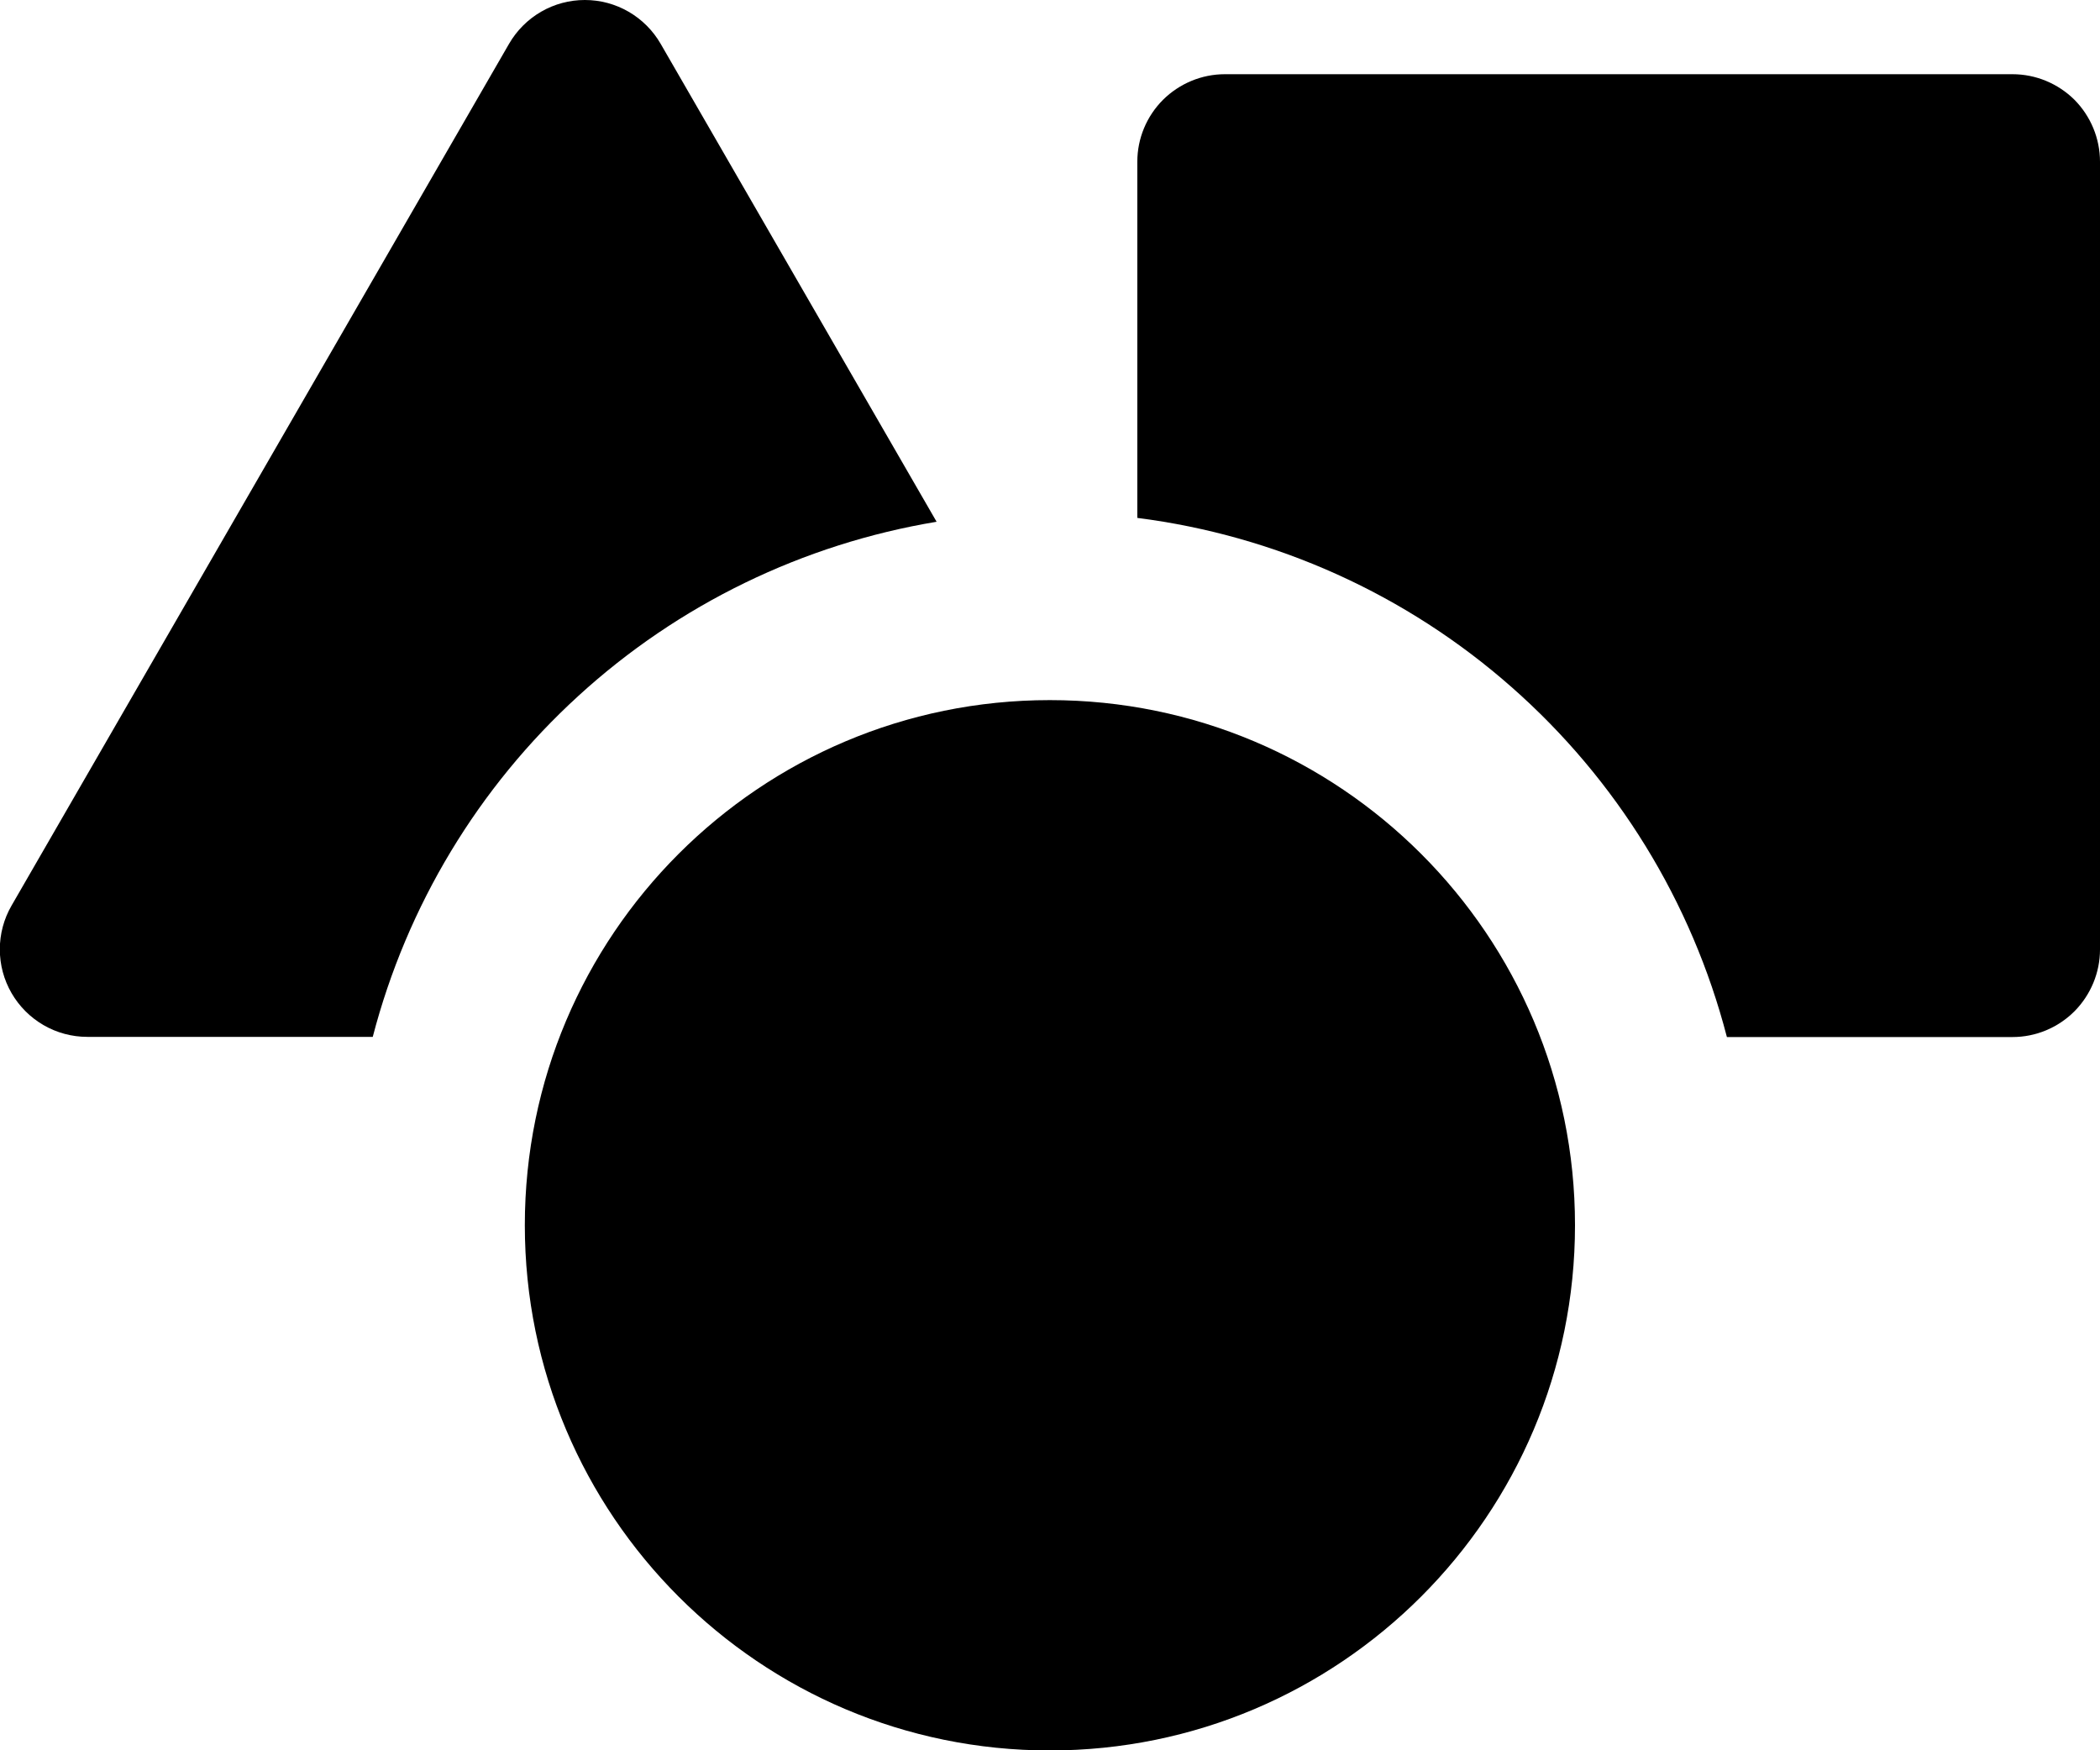 <svg viewBox="0 0 12 10" fill="none" xmlns="http://www.w3.org/2000/svg">
<path d="M5.352 2.981L3.775 0.25C3.731 0.174 3.668 0.111 3.592 0.067C3.516 0.023 3.43 0 3.342 0C3.254 0 3.168 0.023 3.092 0.067C3.016 0.111 2.953 0.174 2.909 0.25L0.066 5.174C0.022 5.25 -0.001 5.336 -0.001 5.424C-0.001 5.512 0.022 5.598 0.066 5.674C0.11 5.75 0.173 5.813 0.249 5.857C0.325 5.901 0.411 5.924 0.499 5.924H2.13C2.325 5.175 2.733 4.498 3.305 3.976C3.877 3.453 4.588 3.108 5.352 2.981Z" fill="evenodd"/>
<path d="M11.5 0.424H6.999C6.867 0.424 6.74 0.477 6.646 0.57C6.552 0.664 6.499 0.791 6.499 0.924V2.959C7.293 3.06 8.038 3.397 8.638 3.926C9.238 4.454 9.667 5.15 9.868 5.925H11.5C11.633 5.925 11.76 5.872 11.854 5.778C11.947 5.684 12 5.557 12 5.425V0.924C12 0.791 11.947 0.664 11.854 0.57C11.76 0.477 11.633 0.424 11.5 0.424Z" fill="evenodd"/>
<path d="M9 7C9 8.657 7.656 10.001 5.999 10.001C4.342 10.001 2.999 8.657 2.999 7C2.999 5.343 4.342 4 5.999 4C7.656 4 9 5.343 9 7Z" fill="evenodd"/>
</svg>
